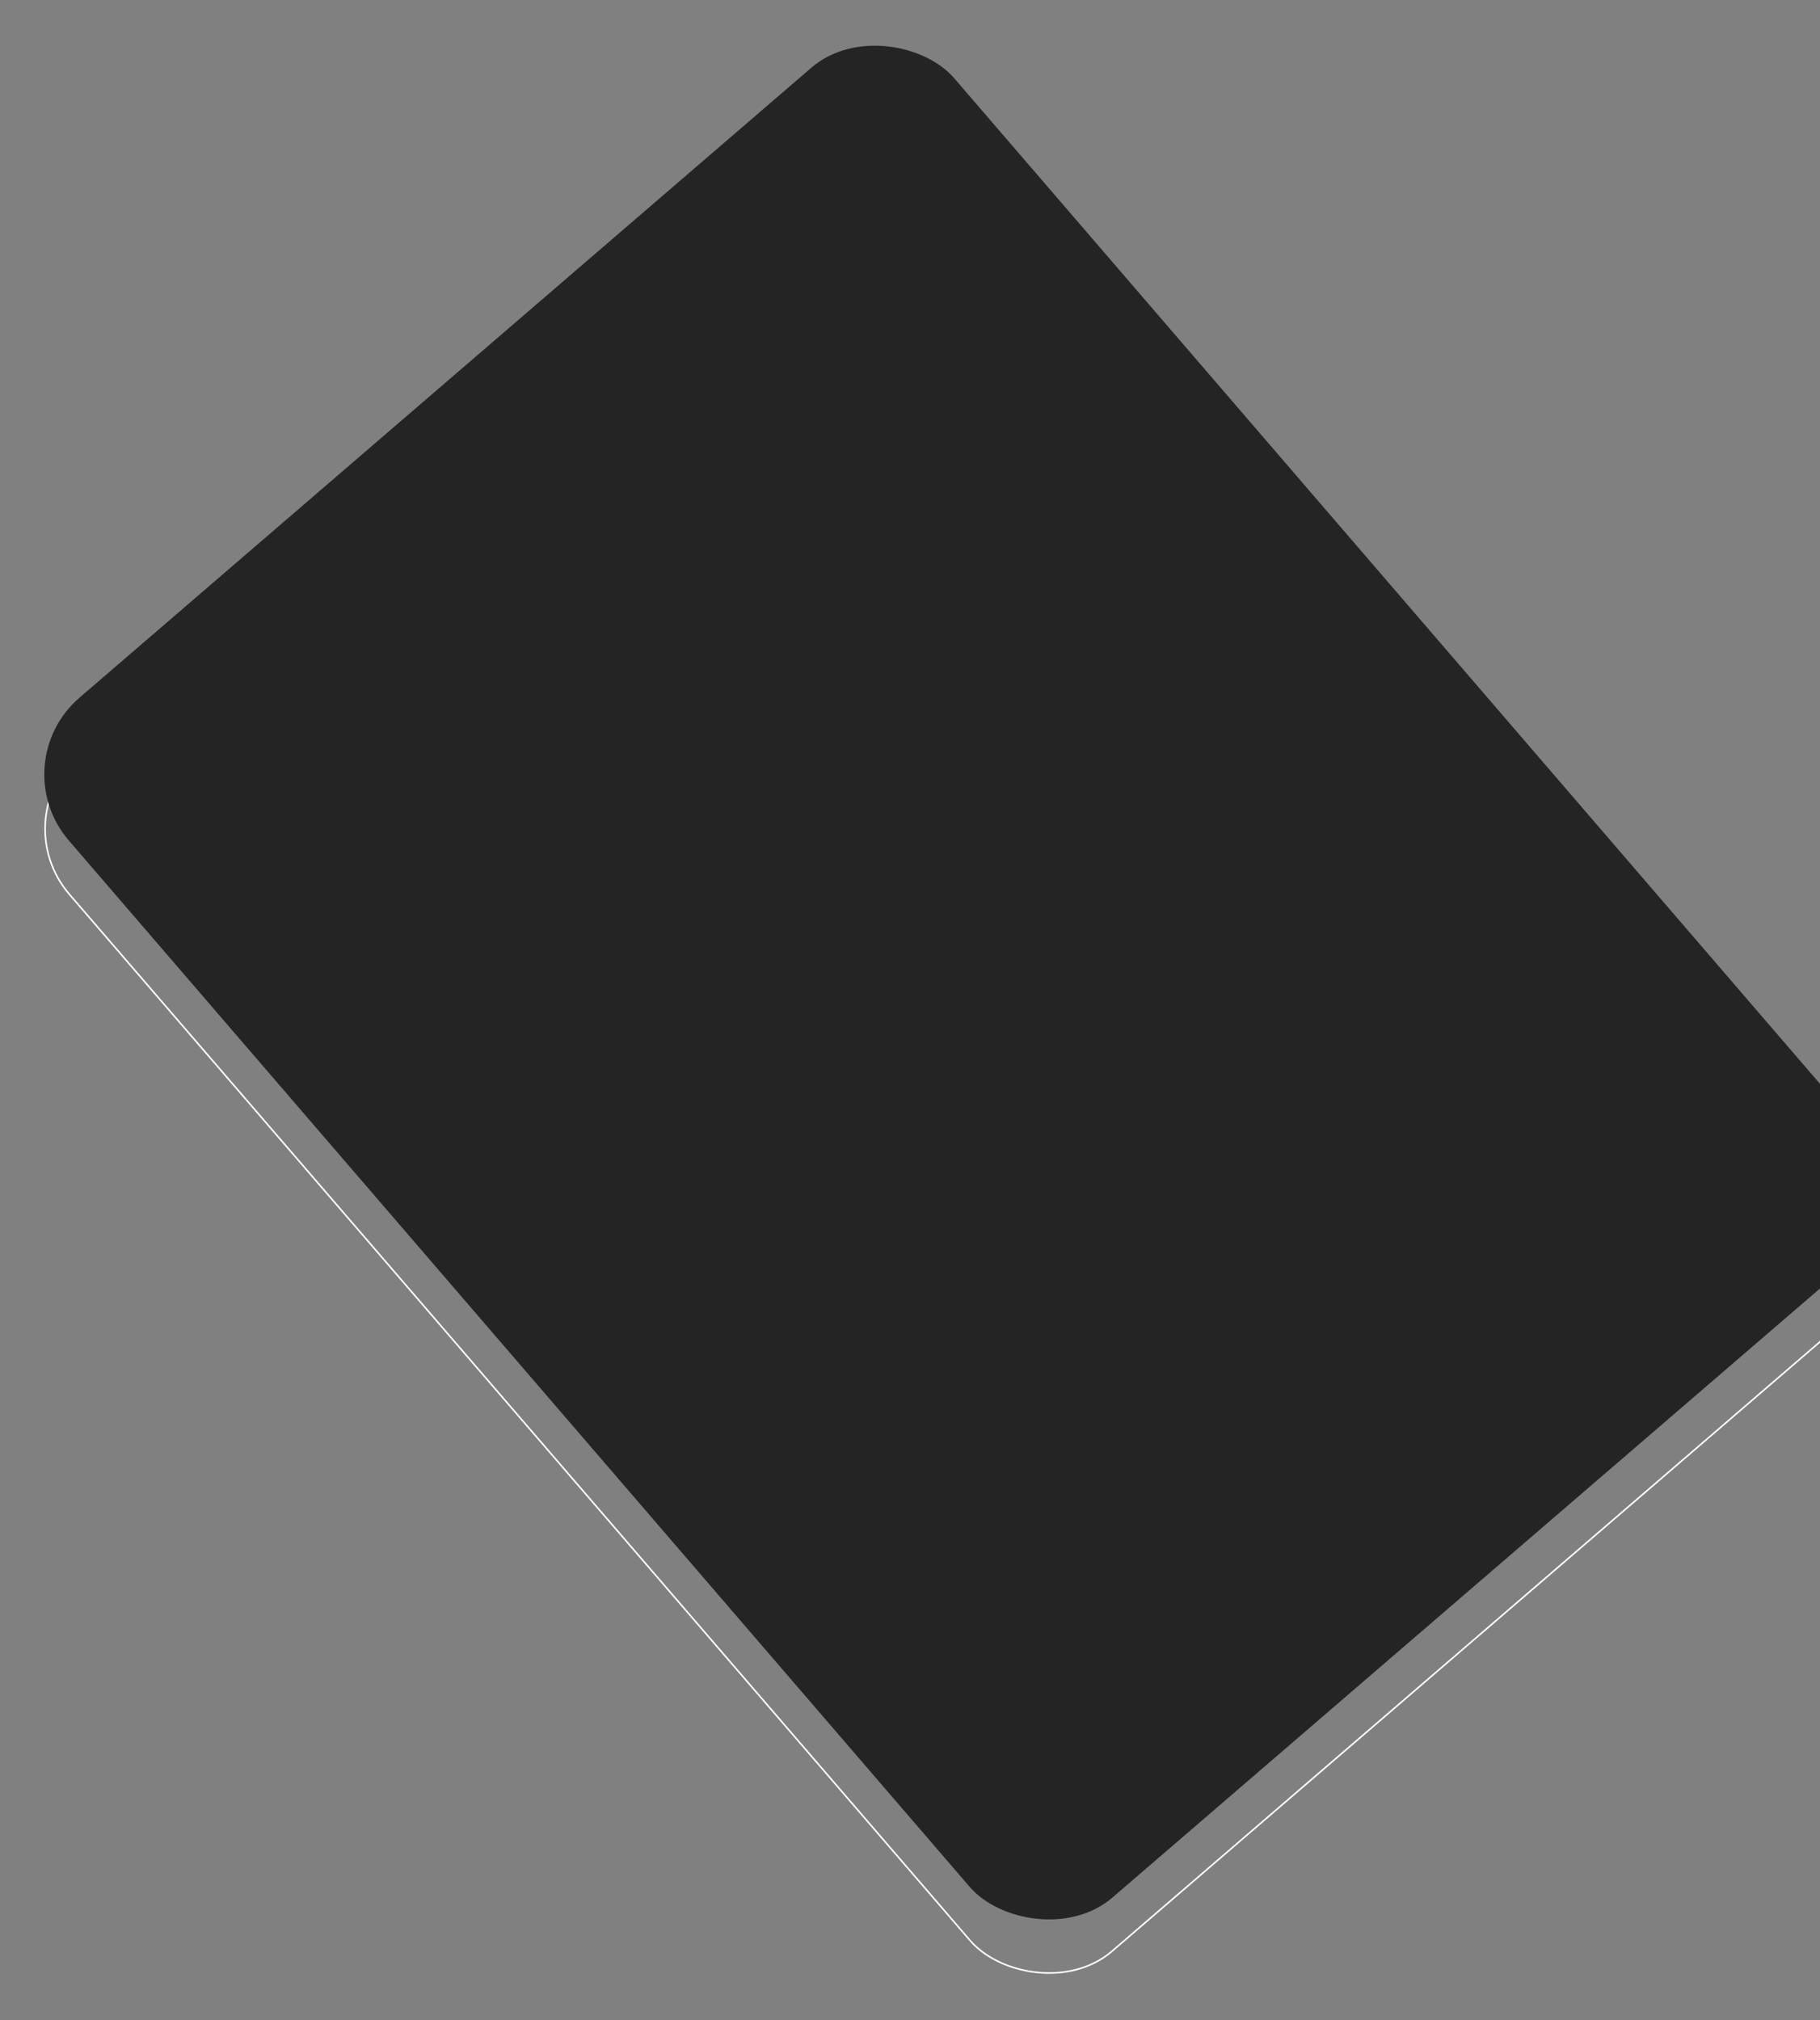 <svg width="572" height="635" viewBox="0 0 572 635" fill="none" xmlns="http://www.w3.org/2000/svg">
<rect x="0" y="0" width="572" height="635" fill="#808080" stroke="none"/>
<rect x="603.447" y="394.676" width="366.701" height="497.115" rx="31.587" transform="rotate(139.276 603.447 394.676)" stroke="white" stroke-width="0.5"/>
<rect x="603.799" y="377.615" width="367.201" height="497.615" rx="31.837" transform="rotate(139.276 603.799 377.615)" fill="#242424"/>
</svg>
